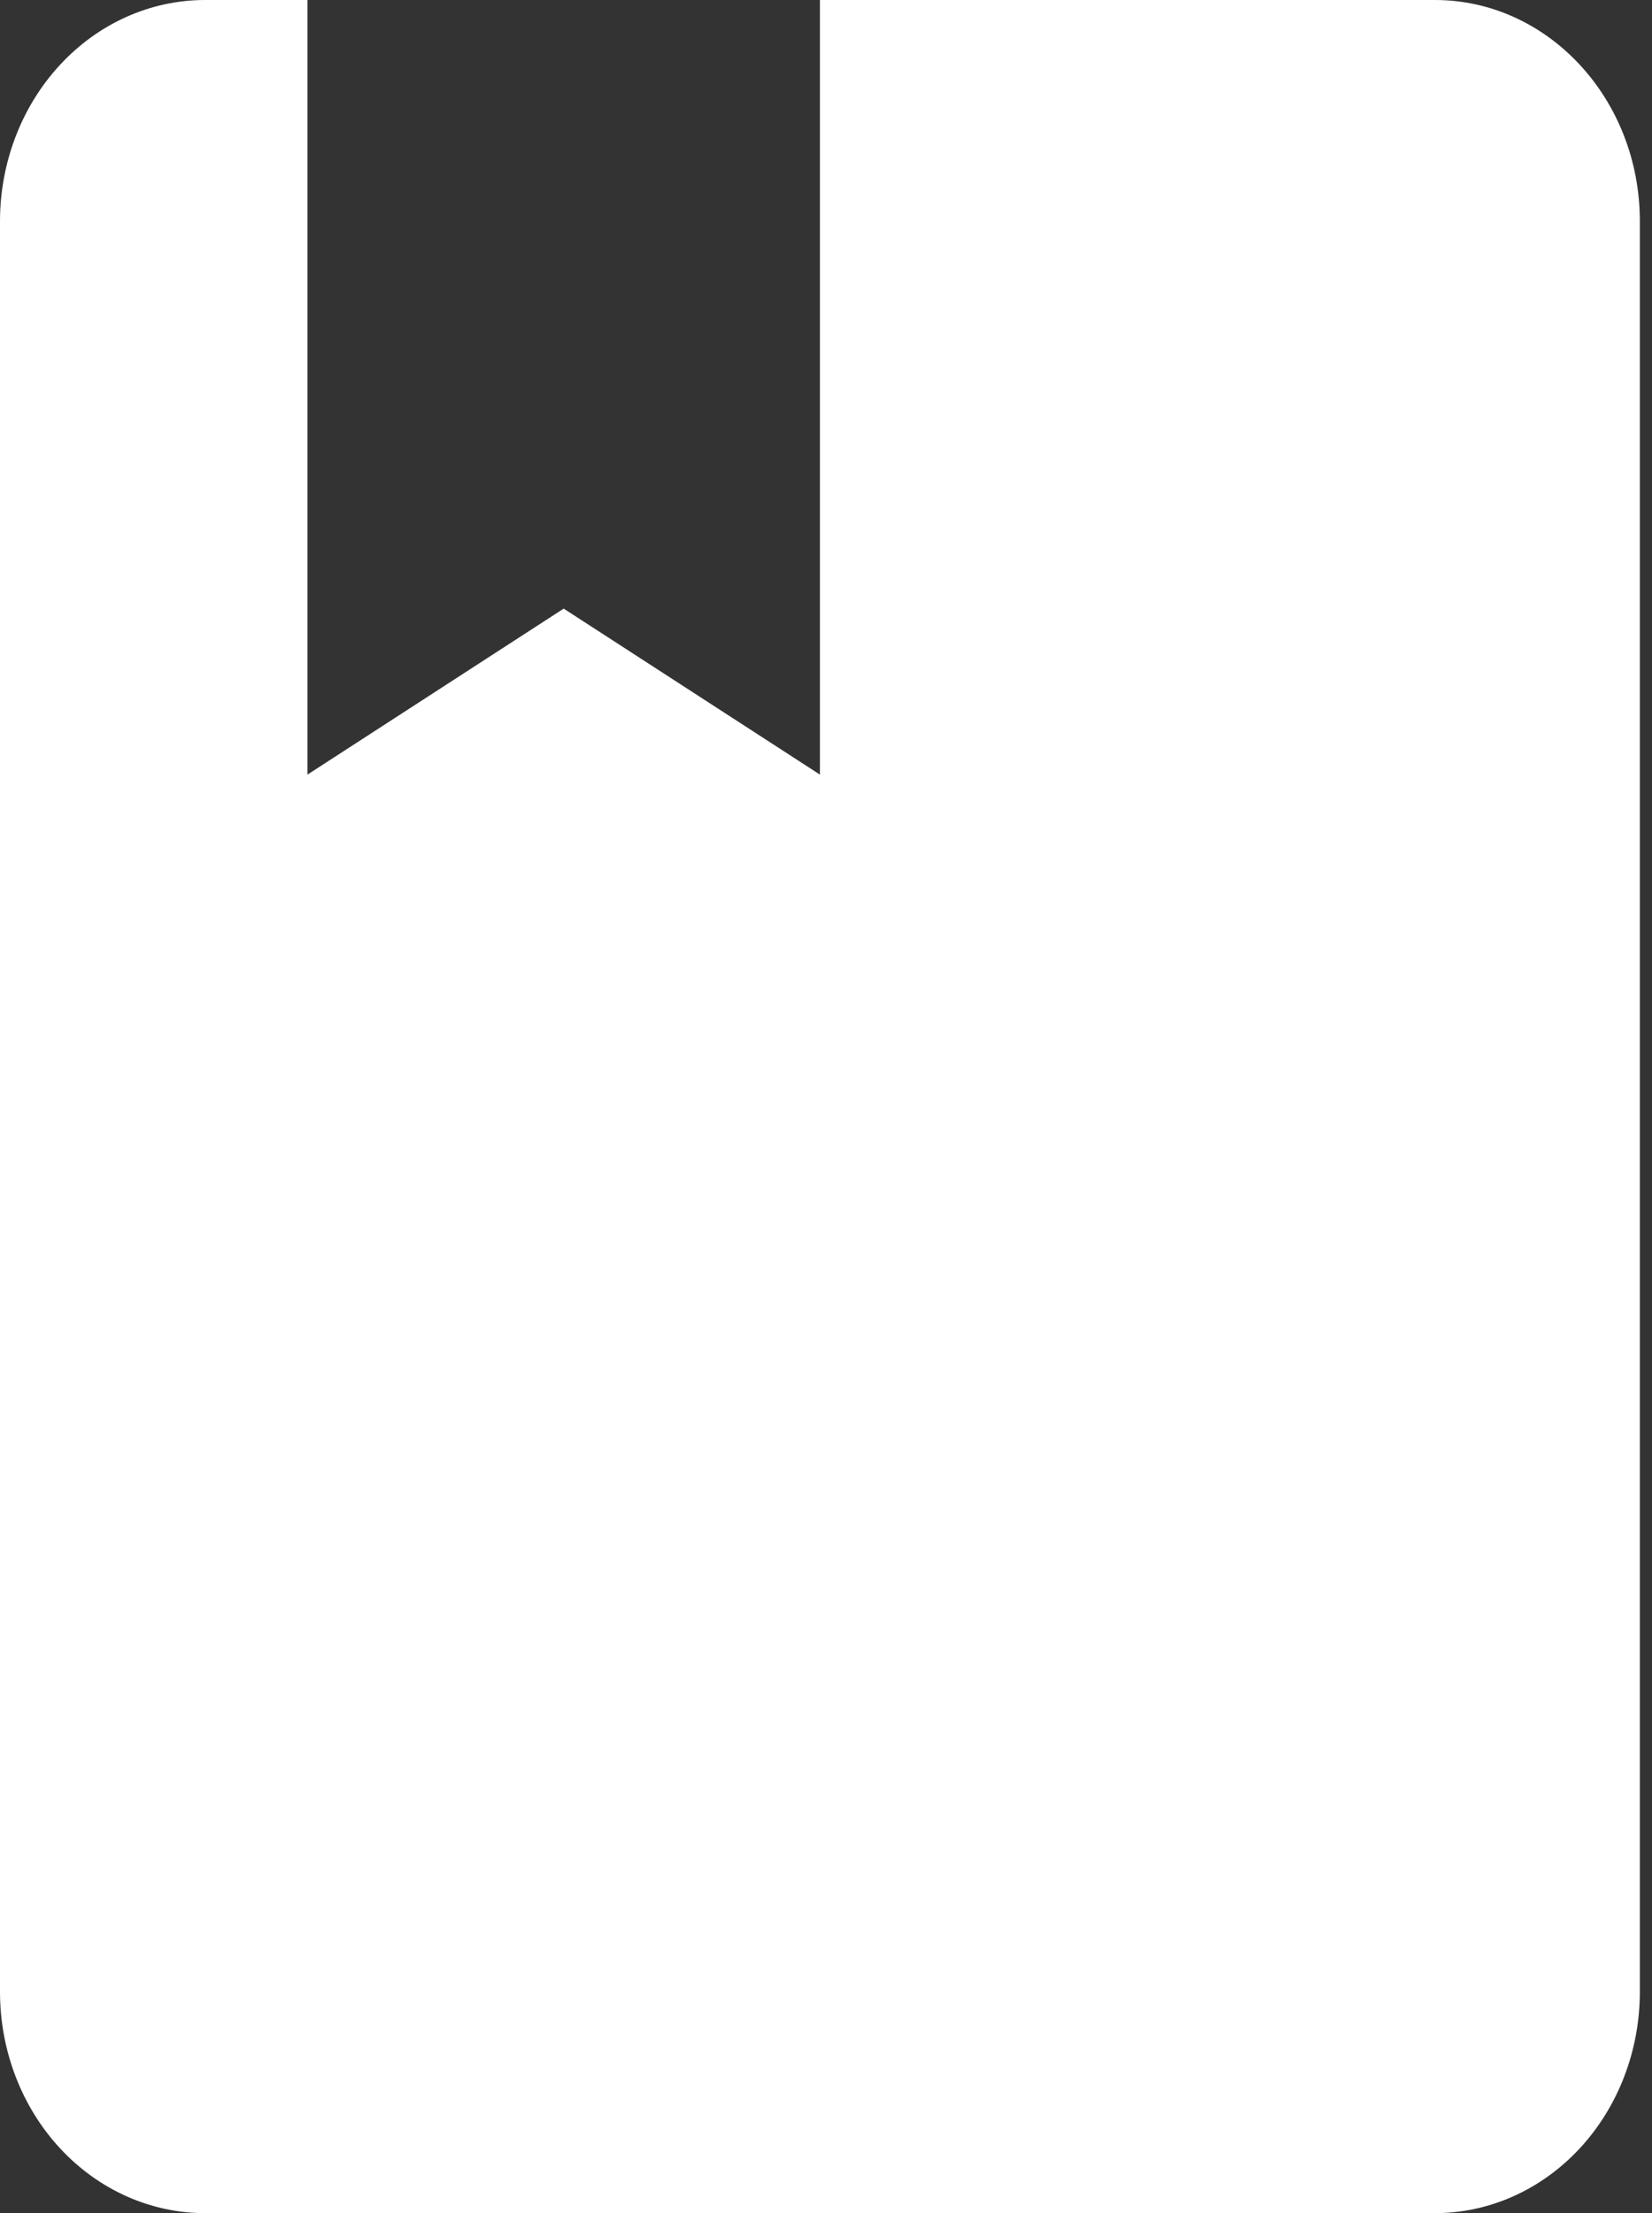 <svg width="56" height="75" viewBox="0 0 56 75" fill="none" xmlns="http://www.w3.org/2000/svg">
<rect x="0" y="0" width="56" height="75" fill="#333333" stroke="none"/>
<path d="M48.64 75C50.483 75 52.25 74.21 53.553 72.803C54.856 71.397 55.588 69.489 55.588 67.5V7.5C55.588 3.337 52.461 0 48.64 0H27.794V26.25L19.108 20.625L10.423 26.25V0H6.949C5.106 0 3.338 0.79 2.035 2.197C0.732 3.603 0 5.511 0 7.5V67.5C0 69.489 0.732 71.397 2.035 72.803C3.338 74.21 5.106 75 6.949 75H48.64Z" fill="#ffffff"/>
</svg>

